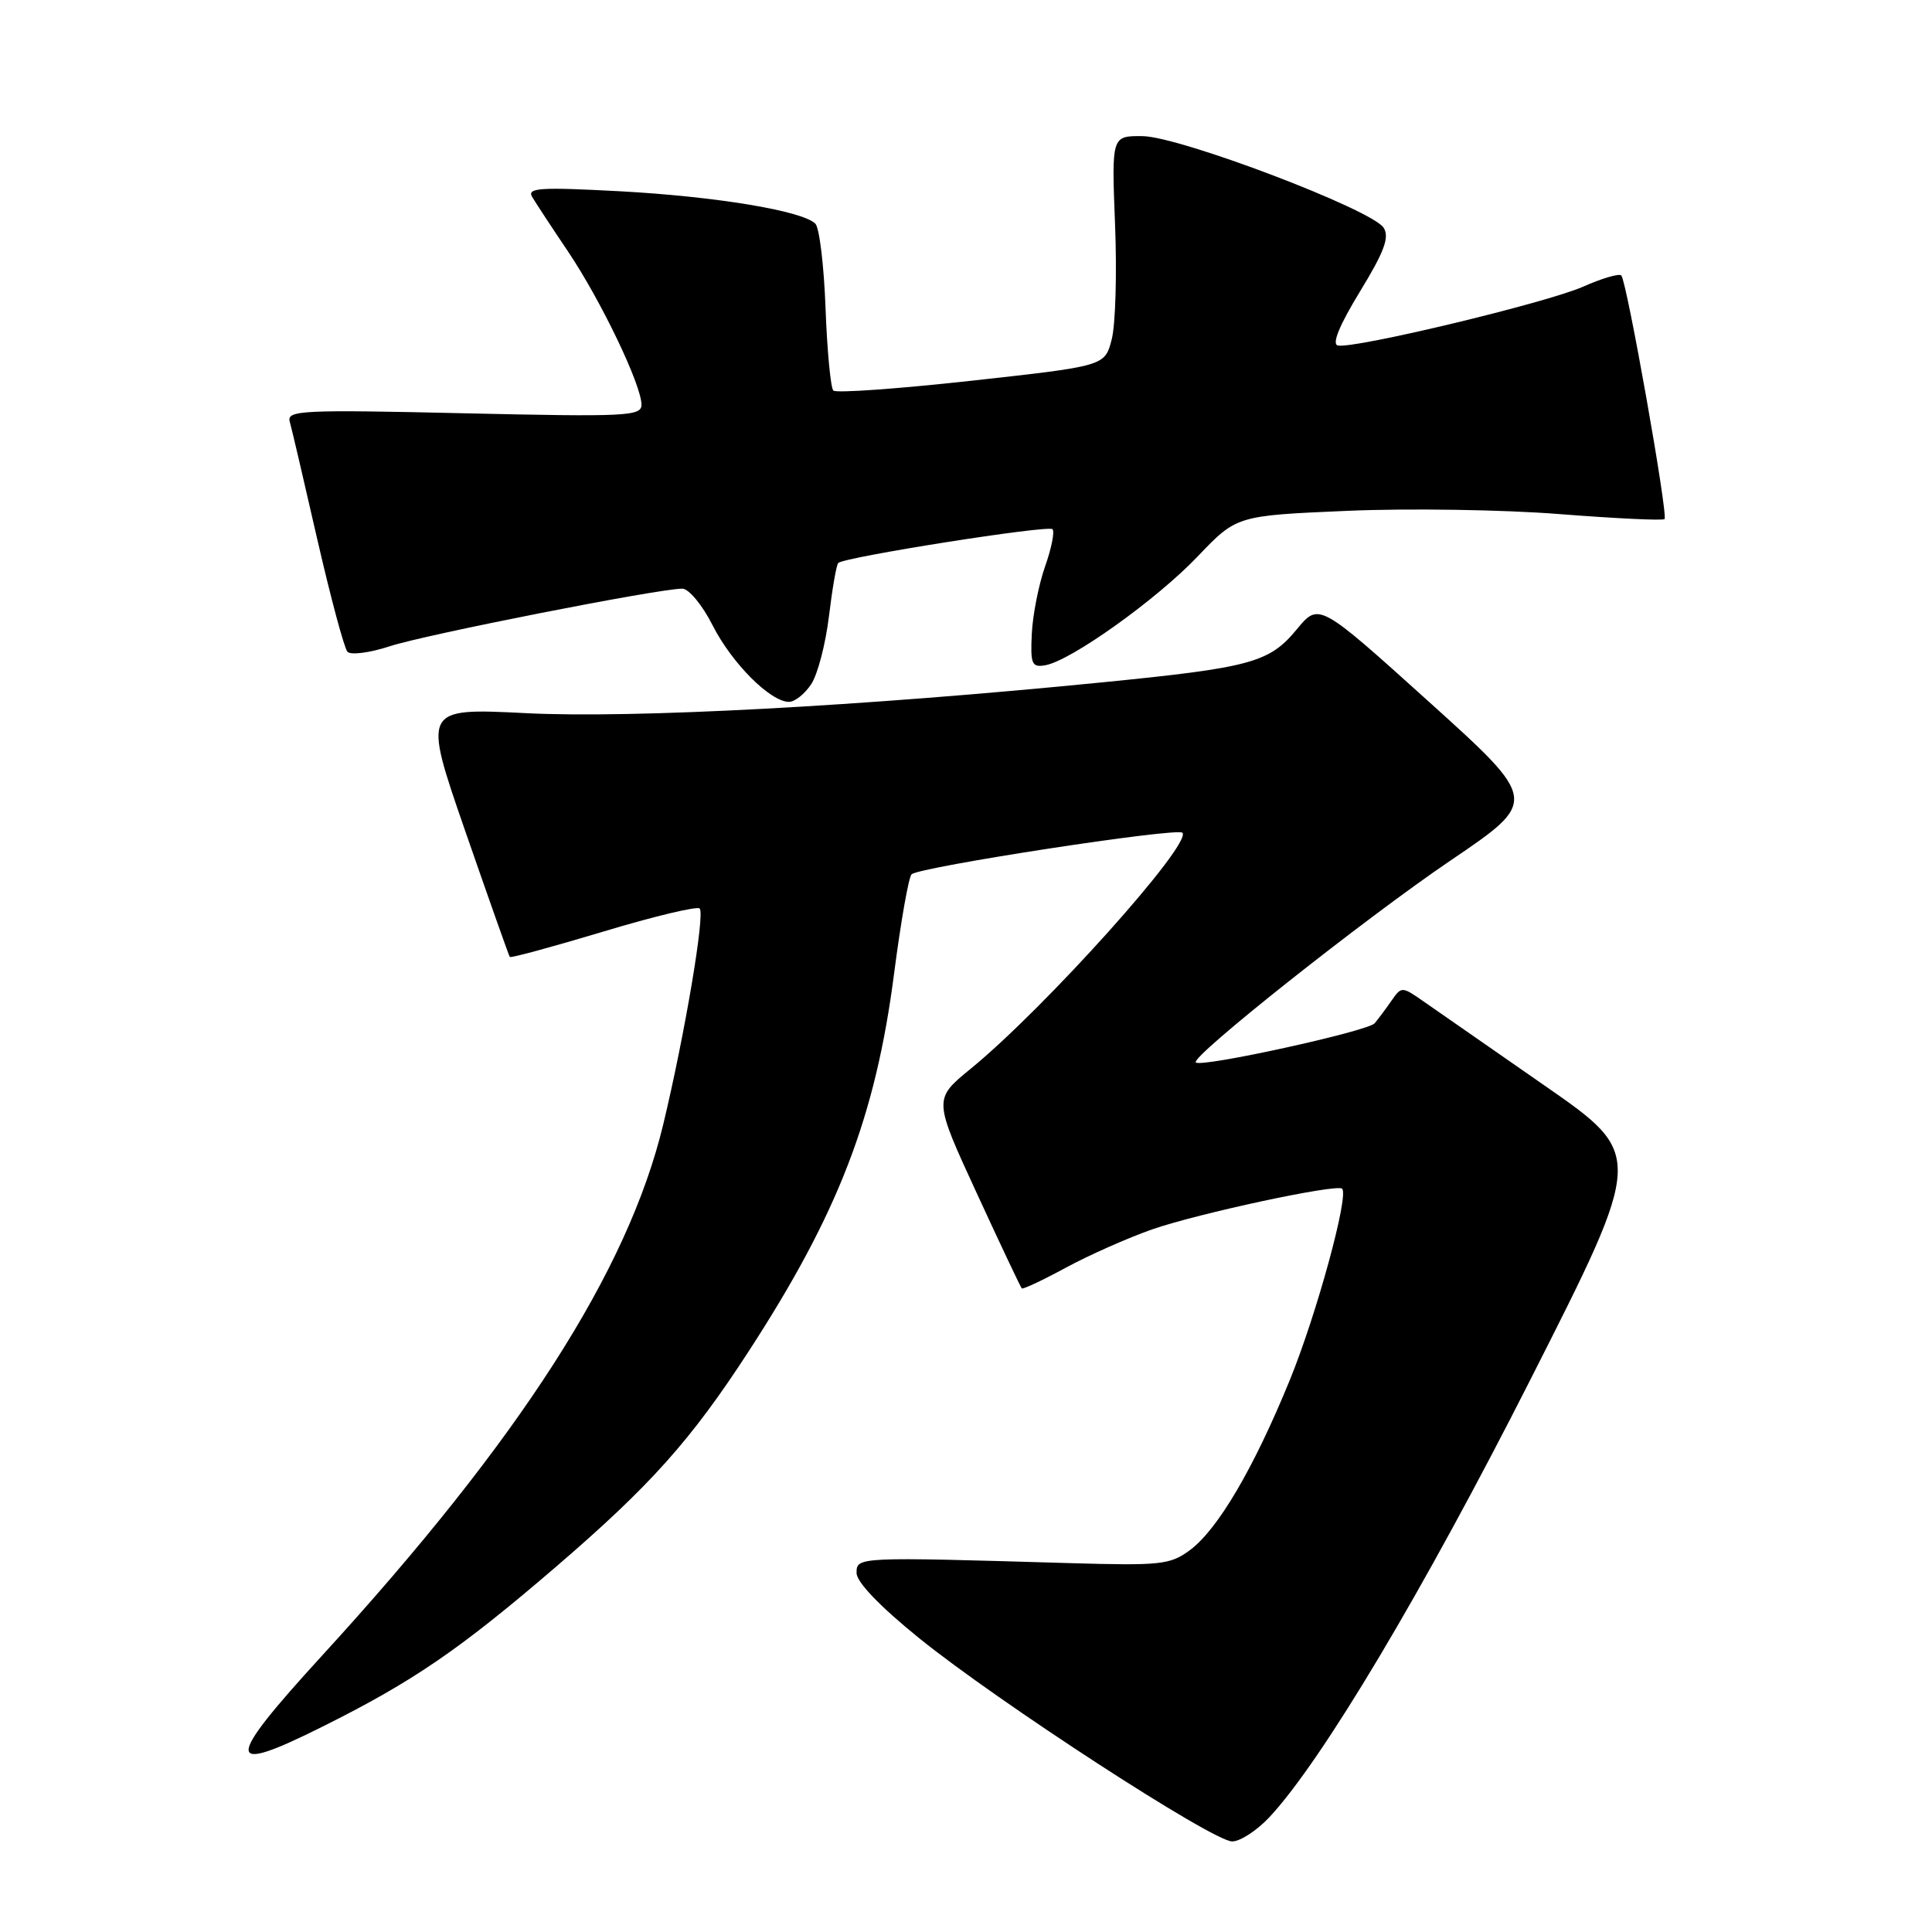 <?xml version="1.0" encoding="UTF-8" standalone="no"?>
<!DOCTYPE svg PUBLIC "-//W3C//DTD SVG 1.1//EN" "http://www.w3.org/Graphics/SVG/1.1/DTD/svg11.dtd" >
<svg xmlns="http://www.w3.org/2000/svg" xmlns:xlink="http://www.w3.org/1999/xlink" version="1.1" viewBox="0 0 256 256">
 <g >
 <path fill="currentColor"
d=" M 168.20 240.79 C 175.15 233.35 188.60 210.80 202.81 182.76 C 217.88 153.02 217.88 153.02 204.69 143.86 C 197.43 138.82 190.20 133.79 188.61 132.68 C 185.77 130.70 185.70 130.70 184.39 132.58 C 183.66 133.64 182.65 134.99 182.15 135.59 C 181.24 136.65 159.16 141.49 158.45 140.78 C 157.72 140.05 180.86 121.71 192.19 114.03 C 203.88 106.11 203.88 106.11 189.32 92.97 C 174.76 79.84 174.76 79.84 171.83 83.39 C 168.19 87.80 165.78 88.46 146.00 90.42 C 114.13 93.59 83.84 95.21 69.75 94.50 C 56.00 93.81 56.00 93.81 61.66 110.16 C 64.78 119.15 67.43 126.64 67.55 126.80 C 67.67 126.97 73.25 125.45 79.94 123.44 C 86.63 121.42 92.38 120.05 92.71 120.38 C 93.44 121.11 90.74 137.09 87.88 149.00 C 83.20 168.44 68.86 190.77 42.69 219.36 C 29.68 233.58 29.69 235.31 42.75 228.78 C 54.79 222.77 60.90 218.58 73.68 207.60 C 86.18 196.85 91.55 190.85 99.24 179.00 C 111.11 160.72 116.02 147.94 118.47 129.01 C 119.36 122.14 120.40 116.22 120.79 115.85 C 121.83 114.87 155.96 109.63 156.67 110.34 C 158.06 111.72 138.43 133.61 128.59 141.64 C 123.69 145.65 123.69 145.65 129.40 158.05 C 132.54 164.87 135.24 170.57 135.39 170.72 C 135.54 170.87 138.16 169.64 141.22 167.98 C 144.28 166.32 149.42 164.04 152.64 162.91 C 158.71 160.79 177.16 156.83 177.84 157.51 C 178.76 158.43 174.46 174.15 170.92 182.83 C 166.13 194.56 161.37 202.65 157.67 205.40 C 155.05 207.34 153.81 207.47 141.67 207.12 C 113.50 206.29 113.50 206.29 113.50 208.43 C 113.50 209.63 116.58 212.85 121.76 217.04 C 132.17 225.47 160.70 244.00 163.27 244.00 C 164.33 244.00 166.55 242.55 168.20 240.79 Z  M 107.50 90.64 C 108.35 89.35 109.40 85.30 109.84 81.66 C 110.28 78.01 110.83 74.84 111.07 74.60 C 111.87 73.81 138.88 69.55 139.46 70.12 C 139.77 70.43 139.33 72.65 138.48 75.05 C 137.64 77.45 136.84 81.46 136.72 83.96 C 136.52 88.01 136.72 88.46 138.50 88.15 C 141.88 87.57 153.22 79.47 158.68 73.75 C 163.86 68.32 163.86 68.32 178.49 67.69 C 186.54 67.34 199.20 67.53 206.64 68.12 C 214.07 68.70 220.33 69.00 220.56 68.78 C 221.06 68.27 215.55 37.22 214.83 36.50 C 214.54 36.21 212.26 36.88 209.76 37.99 C 204.92 40.13 179.40 46.25 177.27 45.78 C 176.45 45.60 177.47 43.11 180.19 38.65 C 183.42 33.36 184.14 31.44 183.34 30.18 C 181.83 27.78 156.32 18.08 151.39 18.04 C 147.29 18.00 147.29 18.00 147.75 29.75 C 148.01 36.21 147.81 43.08 147.30 45.00 C 146.39 48.50 146.39 48.50 128.72 50.45 C 119.01 51.52 110.77 52.11 110.42 51.75 C 110.07 51.40 109.60 46.50 109.39 40.86 C 109.18 35.22 108.58 30.18 108.04 29.64 C 106.33 27.93 94.83 26.03 82.09 25.34 C 71.55 24.78 69.81 24.89 70.51 26.09 C 70.97 26.86 73.12 30.14 75.29 33.36 C 79.64 39.84 85.00 51.02 85.00 53.63 C 85.00 55.15 83.00 55.25 61.47 54.76 C 40.00 54.27 37.98 54.37 38.39 55.86 C 38.65 56.76 40.29 63.80 42.05 71.50 C 43.82 79.20 45.61 85.89 46.04 86.36 C 46.47 86.83 49.00 86.50 51.66 85.63 C 56.34 84.09 87.26 78.00 90.41 78.00 C 91.27 78.00 93.08 80.19 94.43 82.87 C 96.98 87.89 102.08 93.00 104.55 93.00 C 105.32 93.00 106.65 91.94 107.50 90.64 Z "/>
</g>
</svg>